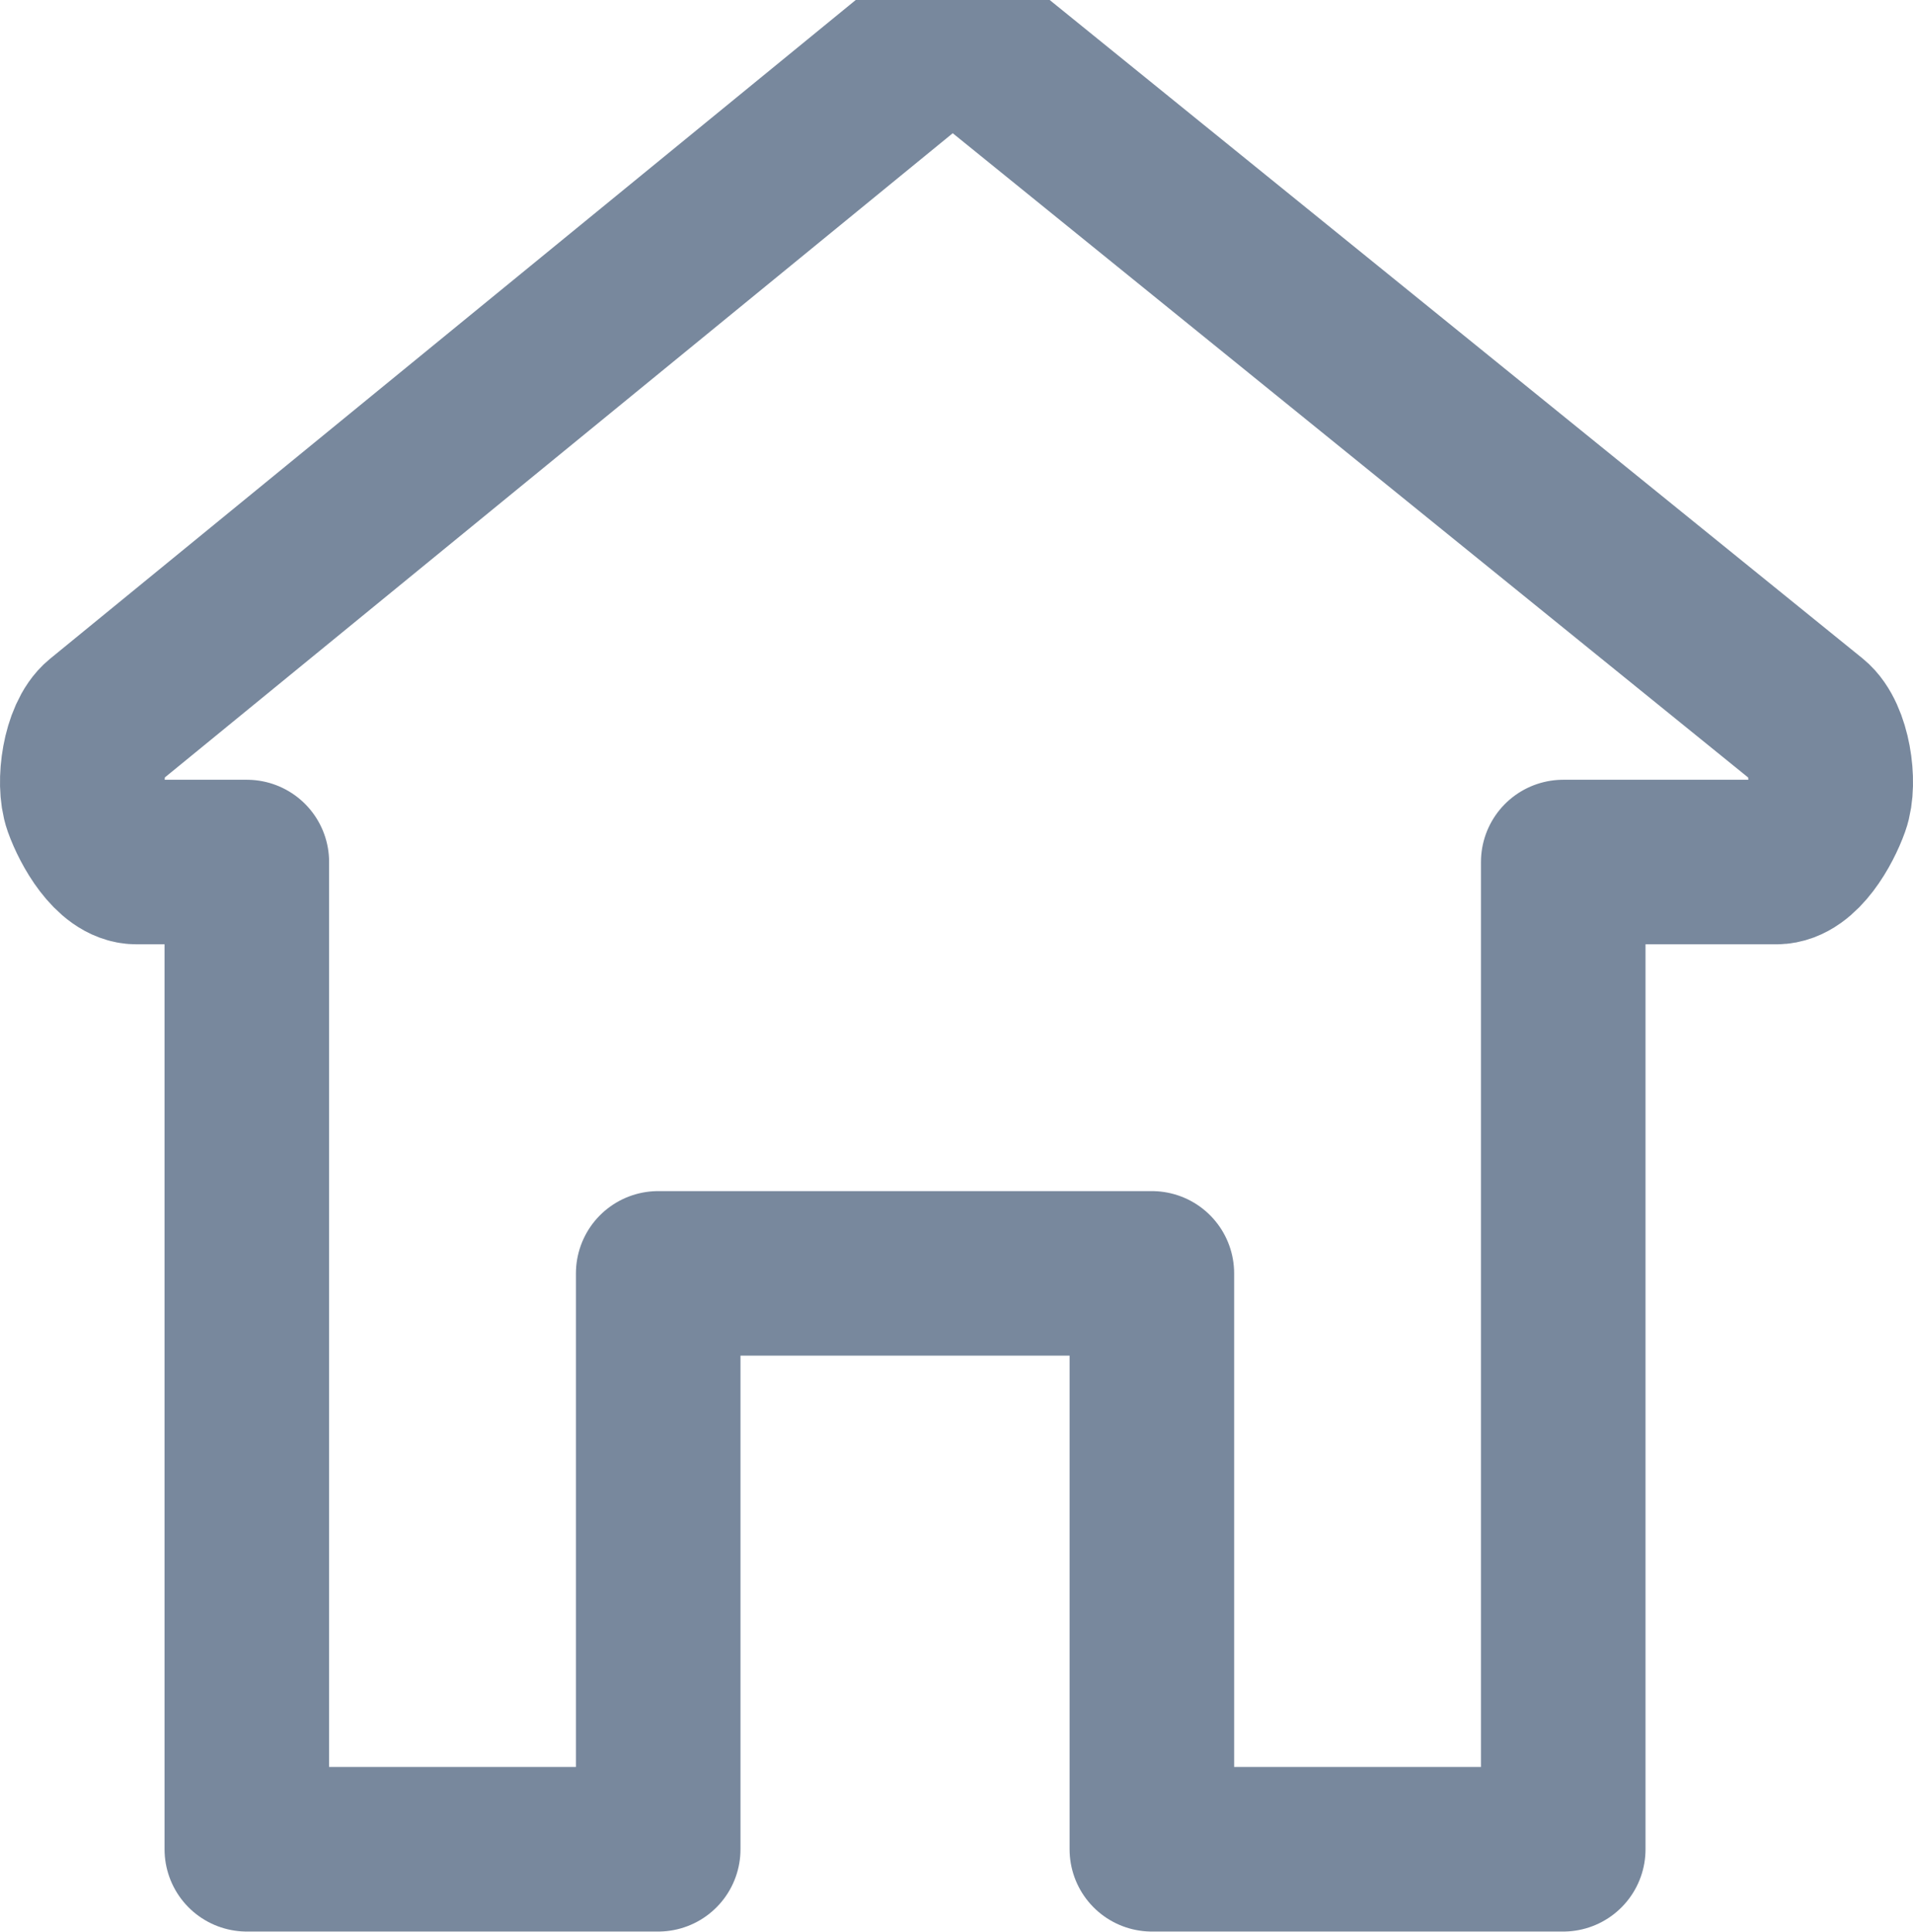 <?xml version="1.0" encoding="iso-8859-1"?>
<!DOCTYPE svg PUBLIC "-//W3C//DTD SVG 1.1//EN" "http://www.w3.org/Graphics/SVG/1.1/DTD/svg11.dtd">
<svg version="1.1" xmlns="http://www.w3.org/2000/svg" xmlns:xlink="http://www.w3.org/1999/xlink" x="0px" y="0px"
	 width="23.251px" height="23.479px" viewBox="0 0 23.251 23.479" style="enable-background:new 0 0 23.251 23.479;"
	 xml:space="preserve">
<g id="Home_Icon">
	<g>
		<path style="fill:none;stroke:#78889D;stroke-width:2;stroke-linejoin:round;stroke-miterlimit:10;" d="M22.007,8.779
			L11.994,0.668c-0.242-0.196-0.59-0.196-0.833,0.002L1.242,8.781C1.026,8.958,0.945,9.515,1.038,9.777
			c0.094,0.263,0.343,0.701,0.621,0.701H3v12h5v-7h6v7h5v-12h2.592c0.278,0,0.527-0.438,0.621-0.703
			C22.307,9.513,22.224,8.956,22.007,8.779z"/>
	</g>
</g>
</svg>
